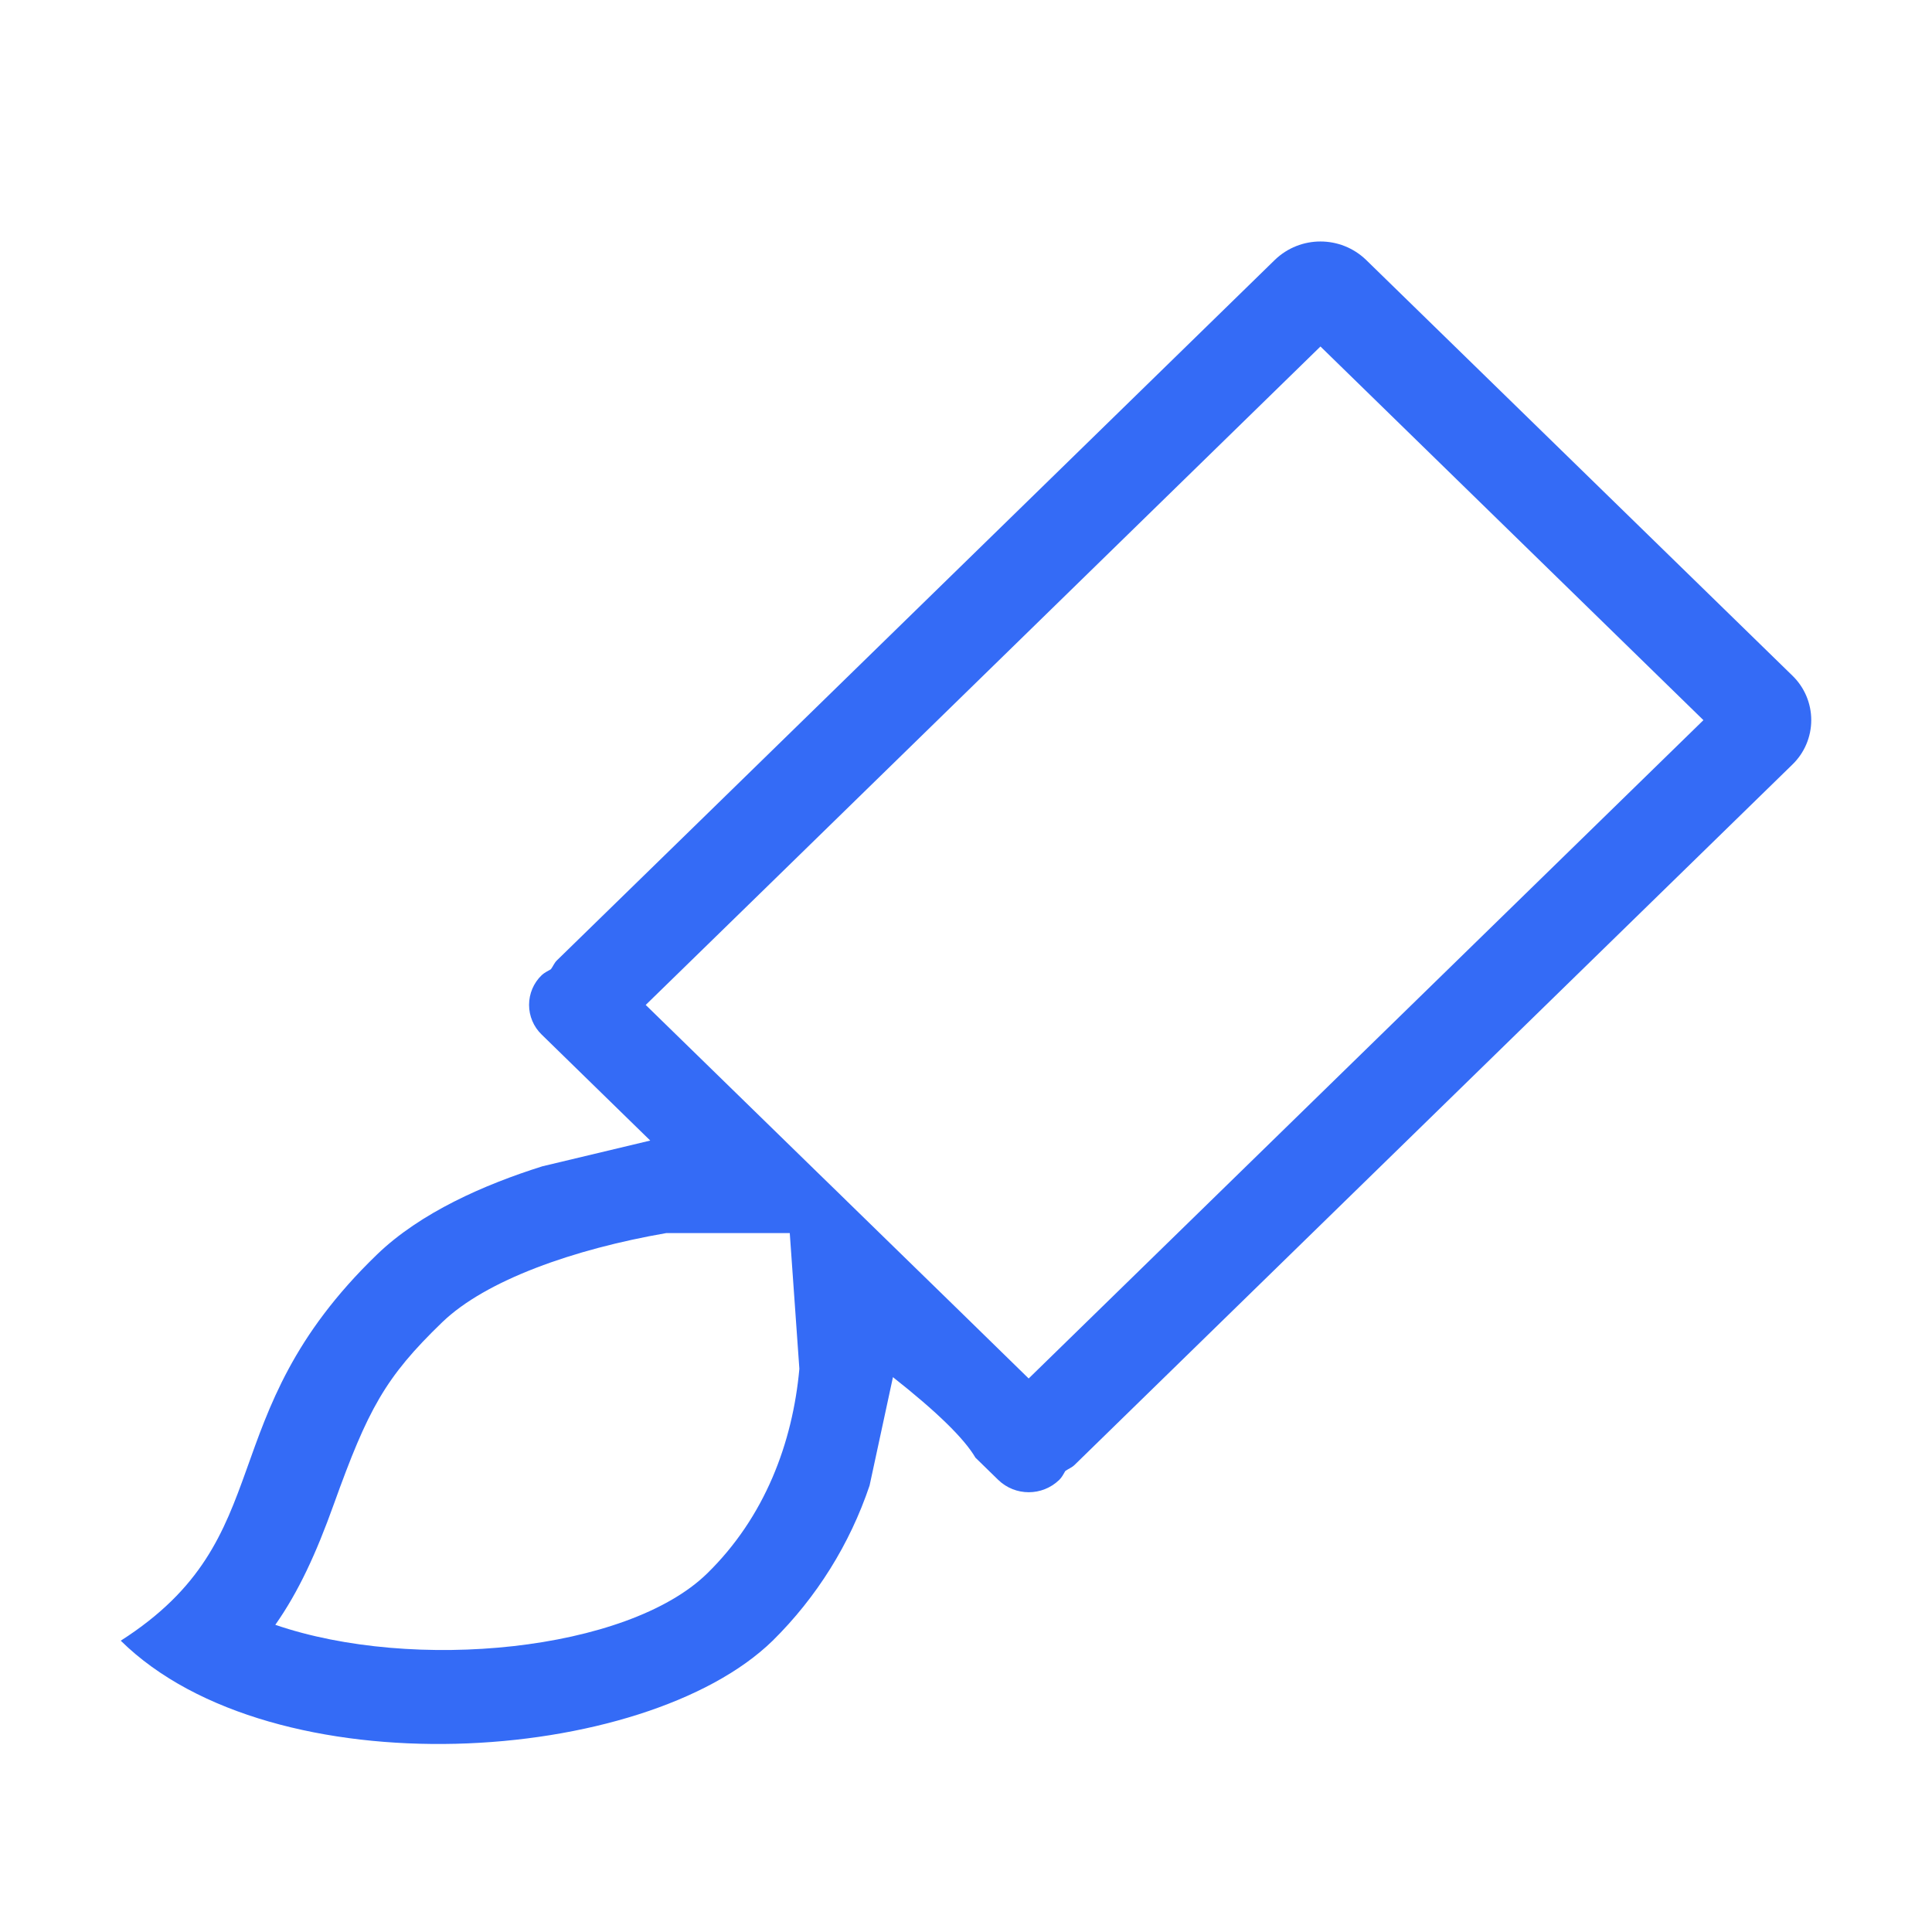 <!--?xml version="1.0" encoding="UTF-8"?-->
<svg width="32px" height="32px" viewBox="0 0 32 32" version="1.1" xmlns="http://www.w3.org/2000/svg" xmlns:xlink="http://www.w3.org/1999/xlink">
    <title>1093.涂鸦</title>
    <g id="1093.涂鸦" stroke="none" stroke-width="1" fill="none" fill-rule="evenodd">
        <g id="编组" transform="translate(2, 4)" fill="#000000" fill-rule="nonzero">
            <path d="M9.711,22.063 C10.669,21.128 11.129,19.896 11.24,18.672 L11.081,16.424 L9.034,16.424 C7.507,16.689 6.048,17.202 5.323,17.902 C4.377,18.815 4.094,19.344 3.529,20.915 C3.237,21.73 2.944,22.366 2.56,22.912 C4.85,23.698 8.389,23.352 9.711,22.063 Z M11.898,15.768 L12.041,15.908 L13.876,17.697 L15.038,18.832 L26.214,7.928 L19.871,1.739 L10.579,10.808 L8.695,12.645 L11.532,15.412 L11.898,15.768 Z M8.771,14.892 L6.972,13.136 C6.838,13.007 6.763,12.829 6.763,12.644 C6.763,12.458 6.838,12.281 6.972,12.152 C7.017,12.11 7.071,12.085 7.124,12.054 C7.16,12.007 7.18,11.949 7.225,11.906 L9.493,9.694 L19.115,0.305 C19.537,-0.102 20.205,-0.102 20.627,0.305 L27.687,7.19 C27.887,7.383 28,7.649 28,7.927 C28,8.205 27.887,8.471 27.687,8.664 L15.796,20.266 C15.752,20.308 15.695,20.329 15.645,20.364 C15.614,20.416 15.589,20.469 15.544,20.512 C15.262,20.784 14.816,20.784 14.534,20.512 L14.156,20.143 C13.97,19.825 13.514,19.381 12.79,18.81 L12.403,20.605 C12.076,21.576 11.526,22.456 10.798,23.175 C8.679,25.242 2.525,25.661 0,23.175 C2.689,21.455 1.447,19.481 4.242,16.781 C4.963,16.084 6.023,15.62 6.982,15.318 L8.771,14.891 L8.771,14.892 Z" id="形状" fill="#346bf6"></path>
        </g>
    </g>
</svg>
